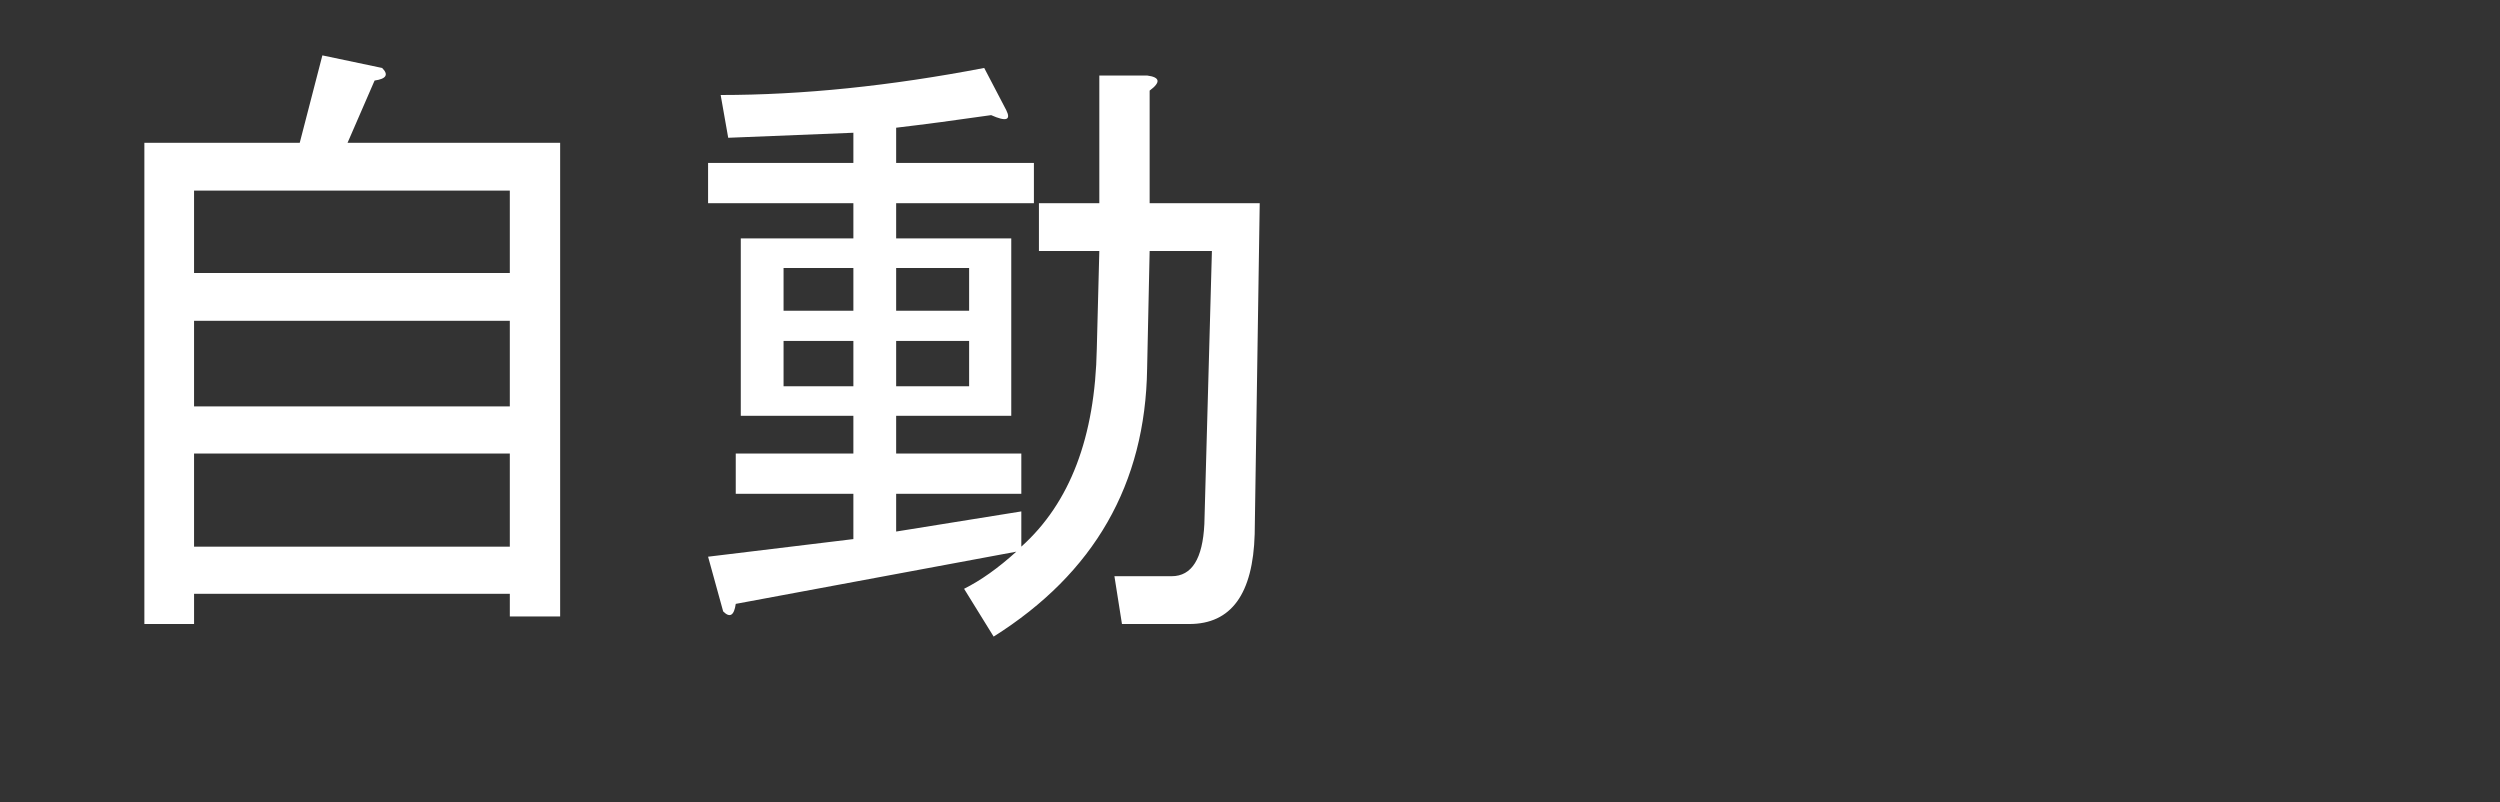 <?xml version="1.0" encoding="utf-8"?>
<svg version="1.1" id="Layer_1"
xmlns="http://www.w3.org/2000/svg"
xmlns:xlink="http://www.w3.org/1999/xlink"
xmlns:author="http://www.sothink.com"
width="187px" height="60px"
xml:space="preserve">
<rect width="100%" height="100%" fill="#333333" stroke="none"/>
<g id="PathID_82" transform="matrix(0.941, 0, 0, 0.941, 2, 43.1)">
<path style="fill:#FFFFFF;fill-opacity:1" d="M38.4 -24.1l0 -6.55l-25.1 0l0 6.55l25.1 0M38.4 -20.3l-25.1 0l0 6.8l25.1 0l0 -6.8M38.4 -2.35l0 -7.4l-25.1 0l0 7.4l25.1 0M21.7 -34.45l1.8 -6.95l4.75 1q0.8 0.8 -0.6 1l-2.15 4.95l16.9 0l0 37.65l-4 0l0 -1.8l-25.1 0l0 2.4l-3.95 0l0 -38.25l12.35 0" />
</g>
<g id="PathID_83" transform="matrix(0.941, 0, 0, 0.941, 50, 43.1)">
<path style="fill:#FFFFFF;fill-opacity:1" d="M23.5 1q2 -1 4.15 -2.95l-22.3 4.15q-0.2 1.4 -1 0.6l-1.2 -4.35l11.55 -1.4l0 -3.6l-9.35 0l0 -3.2l9.35 0l0 -3l-4.55 0l-4.4 0l0 -14.1l8.95 0l0 -2.8l-11.55 0l0 -3.2l11.55 0l0 -2.4q-4.95 0.2 -9.95 0.4l-0.6 -3.4q9.75 0 20.95 -2.15l1.75 3.35q0.6 1.2 -1.2 0.4q-4.15 0.6 -7.55 1l0 2.8l10.95 0l0 3.2l-10.95 0l0 2.8l9.15 0l0 14.1l-9.15 0l0 3l9.95 0l0 3.2l-9.95 0l0 3l9.95 -1.6l0 2.8q5.8 -5.2 6 -15.75l0.2 -7.75l-4.8 0l0 -3.8l4.8 0l0 -10.15l3.8 0q1.55 0.2 0.2 1.2l0 8.95l8.75 0l-0.4 26.3q-0.2 7.15 -5.2 7.15l-5.35 0l-0.6 -3.8l4.55 0q2.4 0 2.6 -4.15l0.6 -21.7l-4.95 0l-0.2 9.35q-0.2 13.75 -12.2 21.3l-2.35 -3.8M18.1 -18.7l0 3.6l5.8 0l0 -3.6l-5.8 0M18.1 -24.5l0 3.4l5.8 0l0 -3.4l-5.8 0M9.15 -18.7l0 3.6l5.55 0l0 -3.6l-5.55 0M9.15 -24.5l0 3.4l5.55 0l0 -3.4l-5.55 0" />
</g>
</svg>
